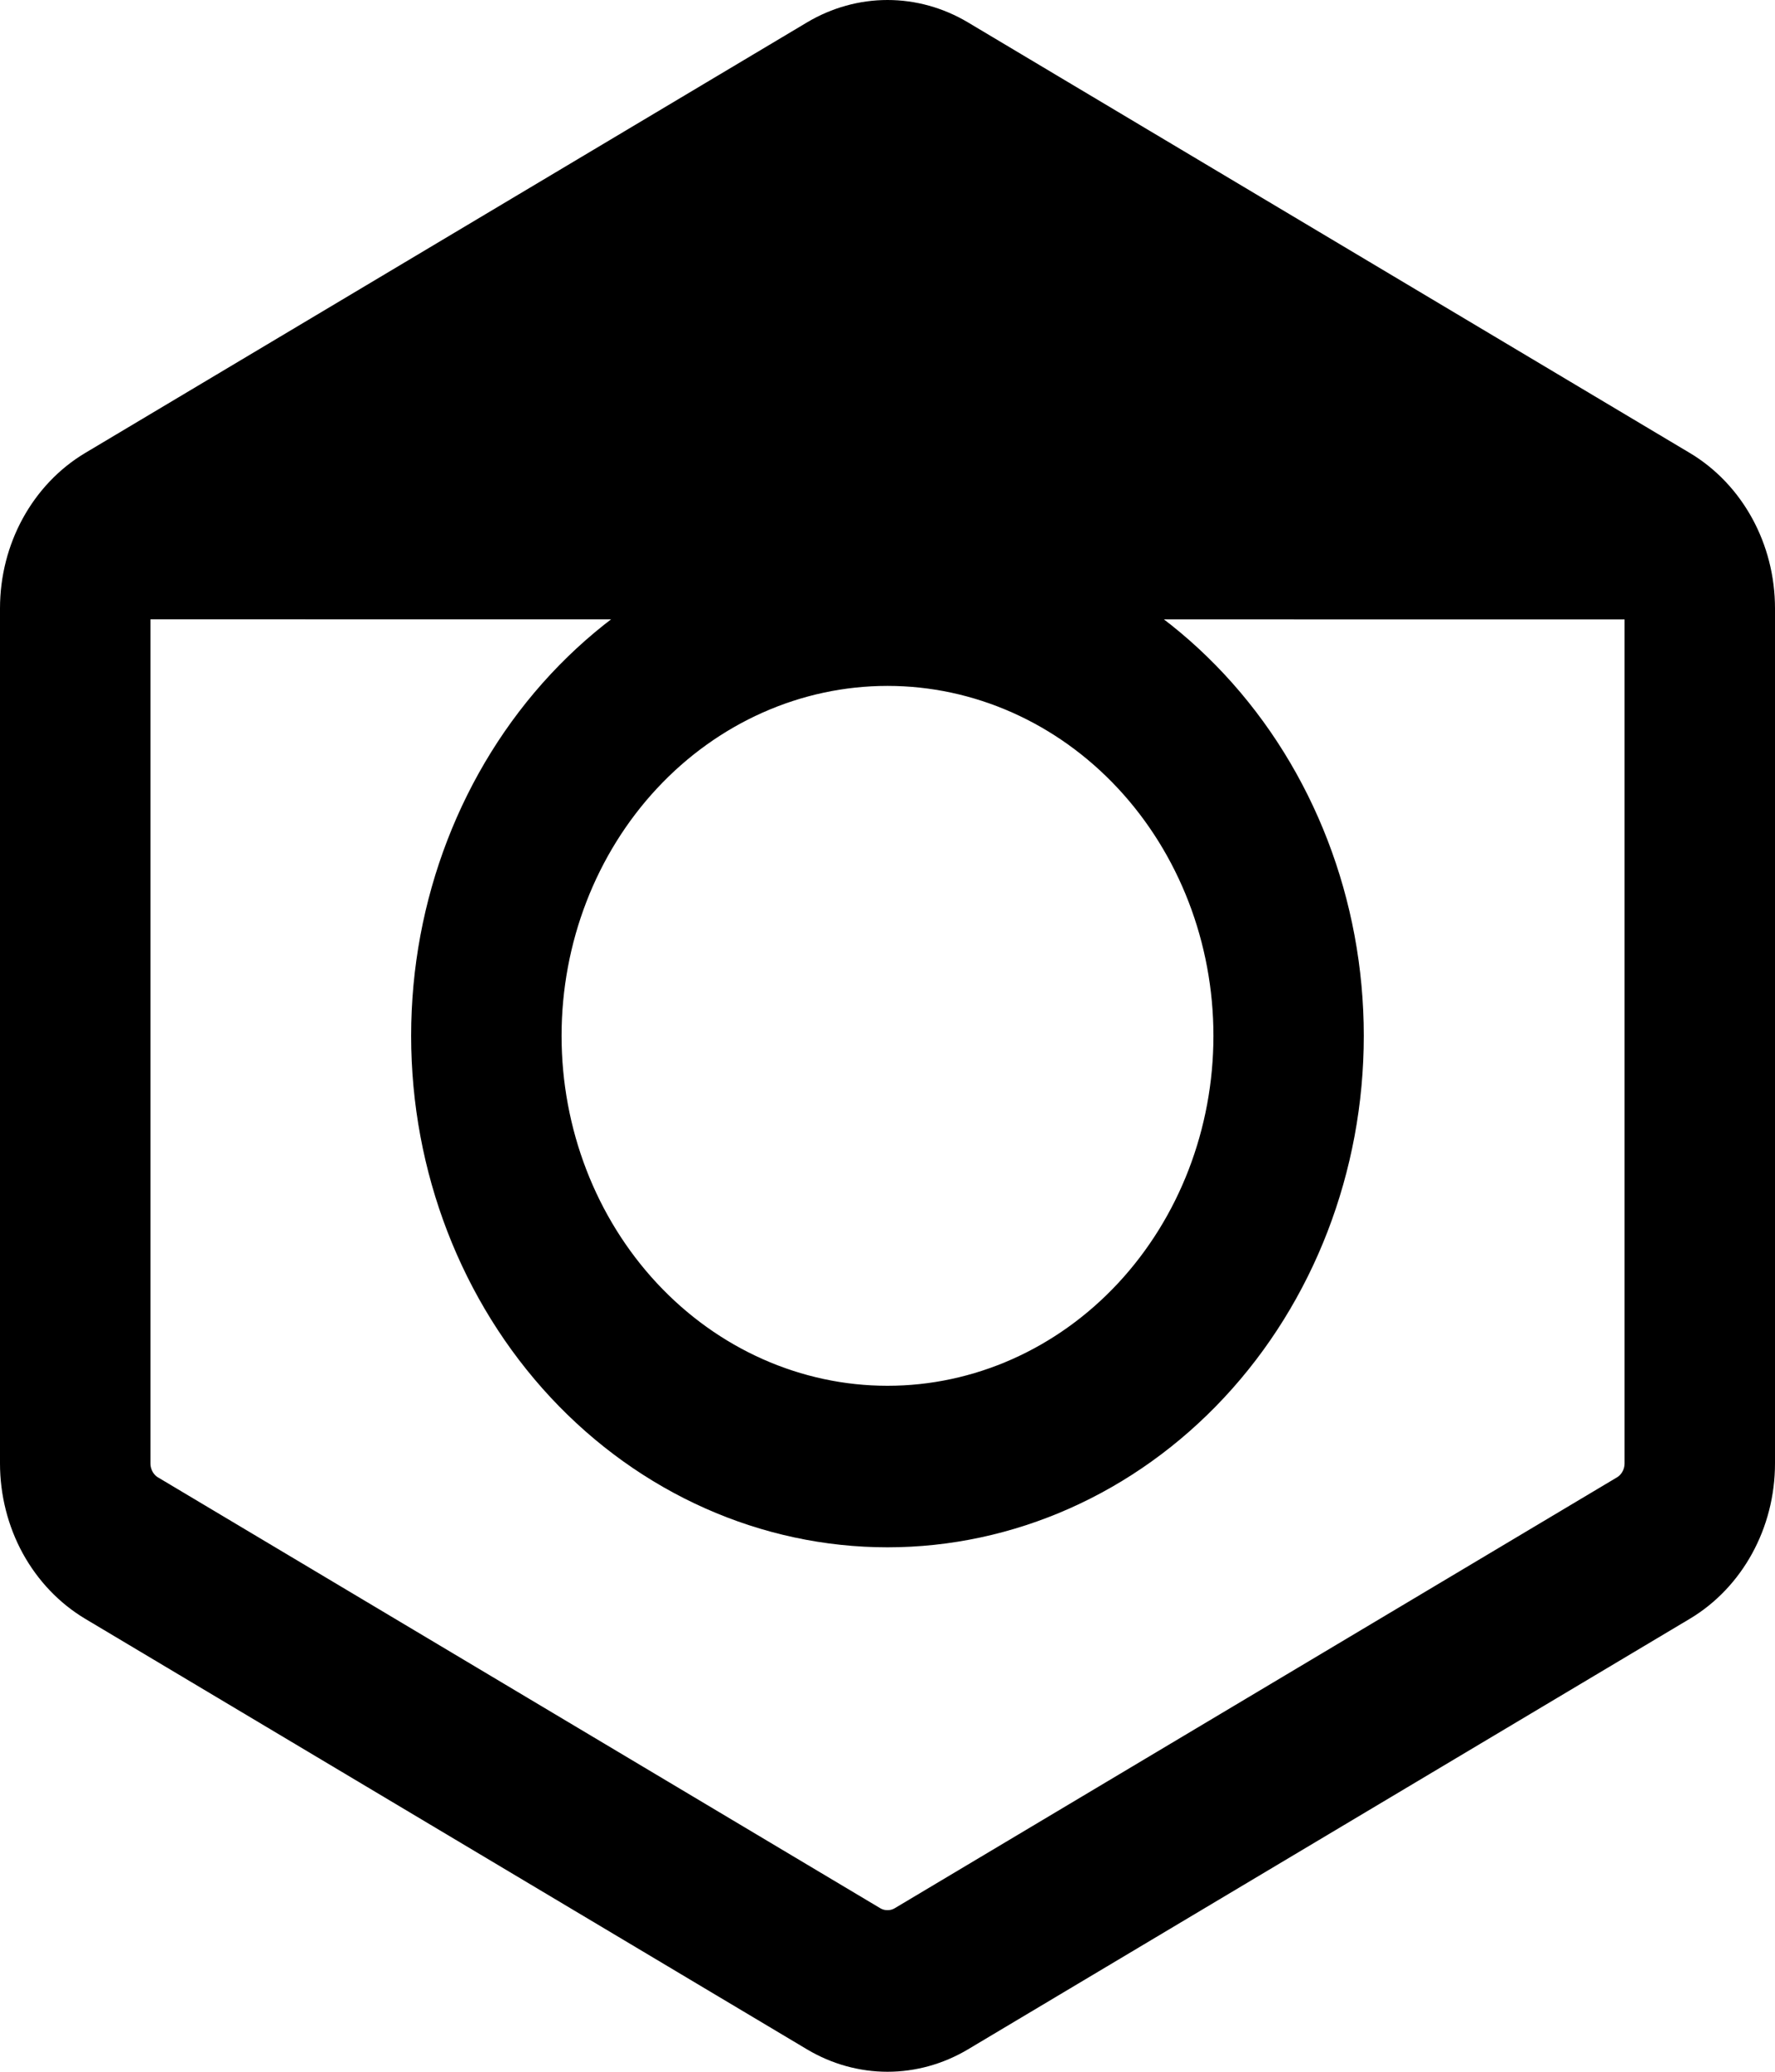 <svg width="24" height="28" viewBox="0 0 24 28" fill="none" xmlns="http://www.w3.org/2000/svg">
<g id="Group">
<path id="Vector" d="M1.882 7.603L1.882 7.603L11.644 1.782C11.645 1.782 11.645 1.782 11.645 1.782L11.645 1.782L11.901 2.211C11.931 2.193 11.965 2.184 12 2.184C12.035 2.184 12.069 2.193 12.099 2.211L1.882 7.603ZM1.882 7.603C1.772 7.669 1.684 7.762 1.625 7.87L1.882 7.603ZM22.593 6.552L22.593 6.552C23.142 6.88 23.5 7.514 23.5 8.223V19.777C23.5 20.486 23.142 21.12 22.593 21.448L22.593 21.448L12.83 27.269C12.574 27.421 12.288 27.5 12 27.5C11.712 27.5 11.426 27.421 11.17 27.269L1.407 21.448L1.407 21.448C1.138 21.287 0.909 21.049 0.747 20.755C0.586 20.461 0.5 20.123 0.5 19.777V19.777V8.223C0.5 7.514 0.858 6.88 1.407 6.552L1.407 6.552L11.17 0.731C11.426 0.579 11.712 0.5 12 0.5C12.288 0.5 12.574 0.579 12.83 0.731L22.593 6.552ZM22.466 8.223C22.466 8.101 22.436 7.98 22.377 7.872L1.625 7.87C1.565 7.978 1.535 8.098 1.534 8.218H1.534V8.221V19.779C1.534 20.024 1.66 20.265 1.882 20.398C1.883 20.398 1.883 20.398 1.883 20.398L11.644 26.218C11.751 26.282 11.873 26.316 12 26.316C12.127 26.316 12.249 26.282 12.356 26.218L22.118 20.397L22.118 20.397C22.229 20.331 22.316 20.238 22.375 20.13C22.435 20.023 22.465 19.902 22.466 19.782V19.779V8.223V8.223Z" fill="black" stroke="black"/>
<path id="Vector_2" d="M6.059 13.999C6.059 12.288 6.693 10.653 7.811 9.453C8.929 8.254 10.436 7.587 12 7.587C13.563 7.587 15.071 8.254 16.188 9.453C17.307 10.653 17.94 12.288 17.94 13.999C17.94 15.711 17.307 17.346 16.188 18.546C15.071 19.745 13.563 20.412 12 20.412C10.436 20.412 8.929 19.745 7.811 18.546C6.693 17.346 6.059 15.711 6.059 13.999ZM12 8.77C10.687 8.77 9.435 9.33 8.518 10.314C7.602 11.297 7.093 12.623 7.093 13.999C7.093 15.376 7.602 16.702 8.518 17.685C9.435 18.669 10.687 19.229 12 19.229C13.313 19.229 14.565 18.669 15.482 17.685C16.398 16.702 16.907 15.376 16.907 13.999C16.907 12.623 16.398 11.297 15.482 10.314C14.565 9.33 13.313 8.77 12 8.77Z" fill="black" stroke="black"/>
</g>
</svg>
